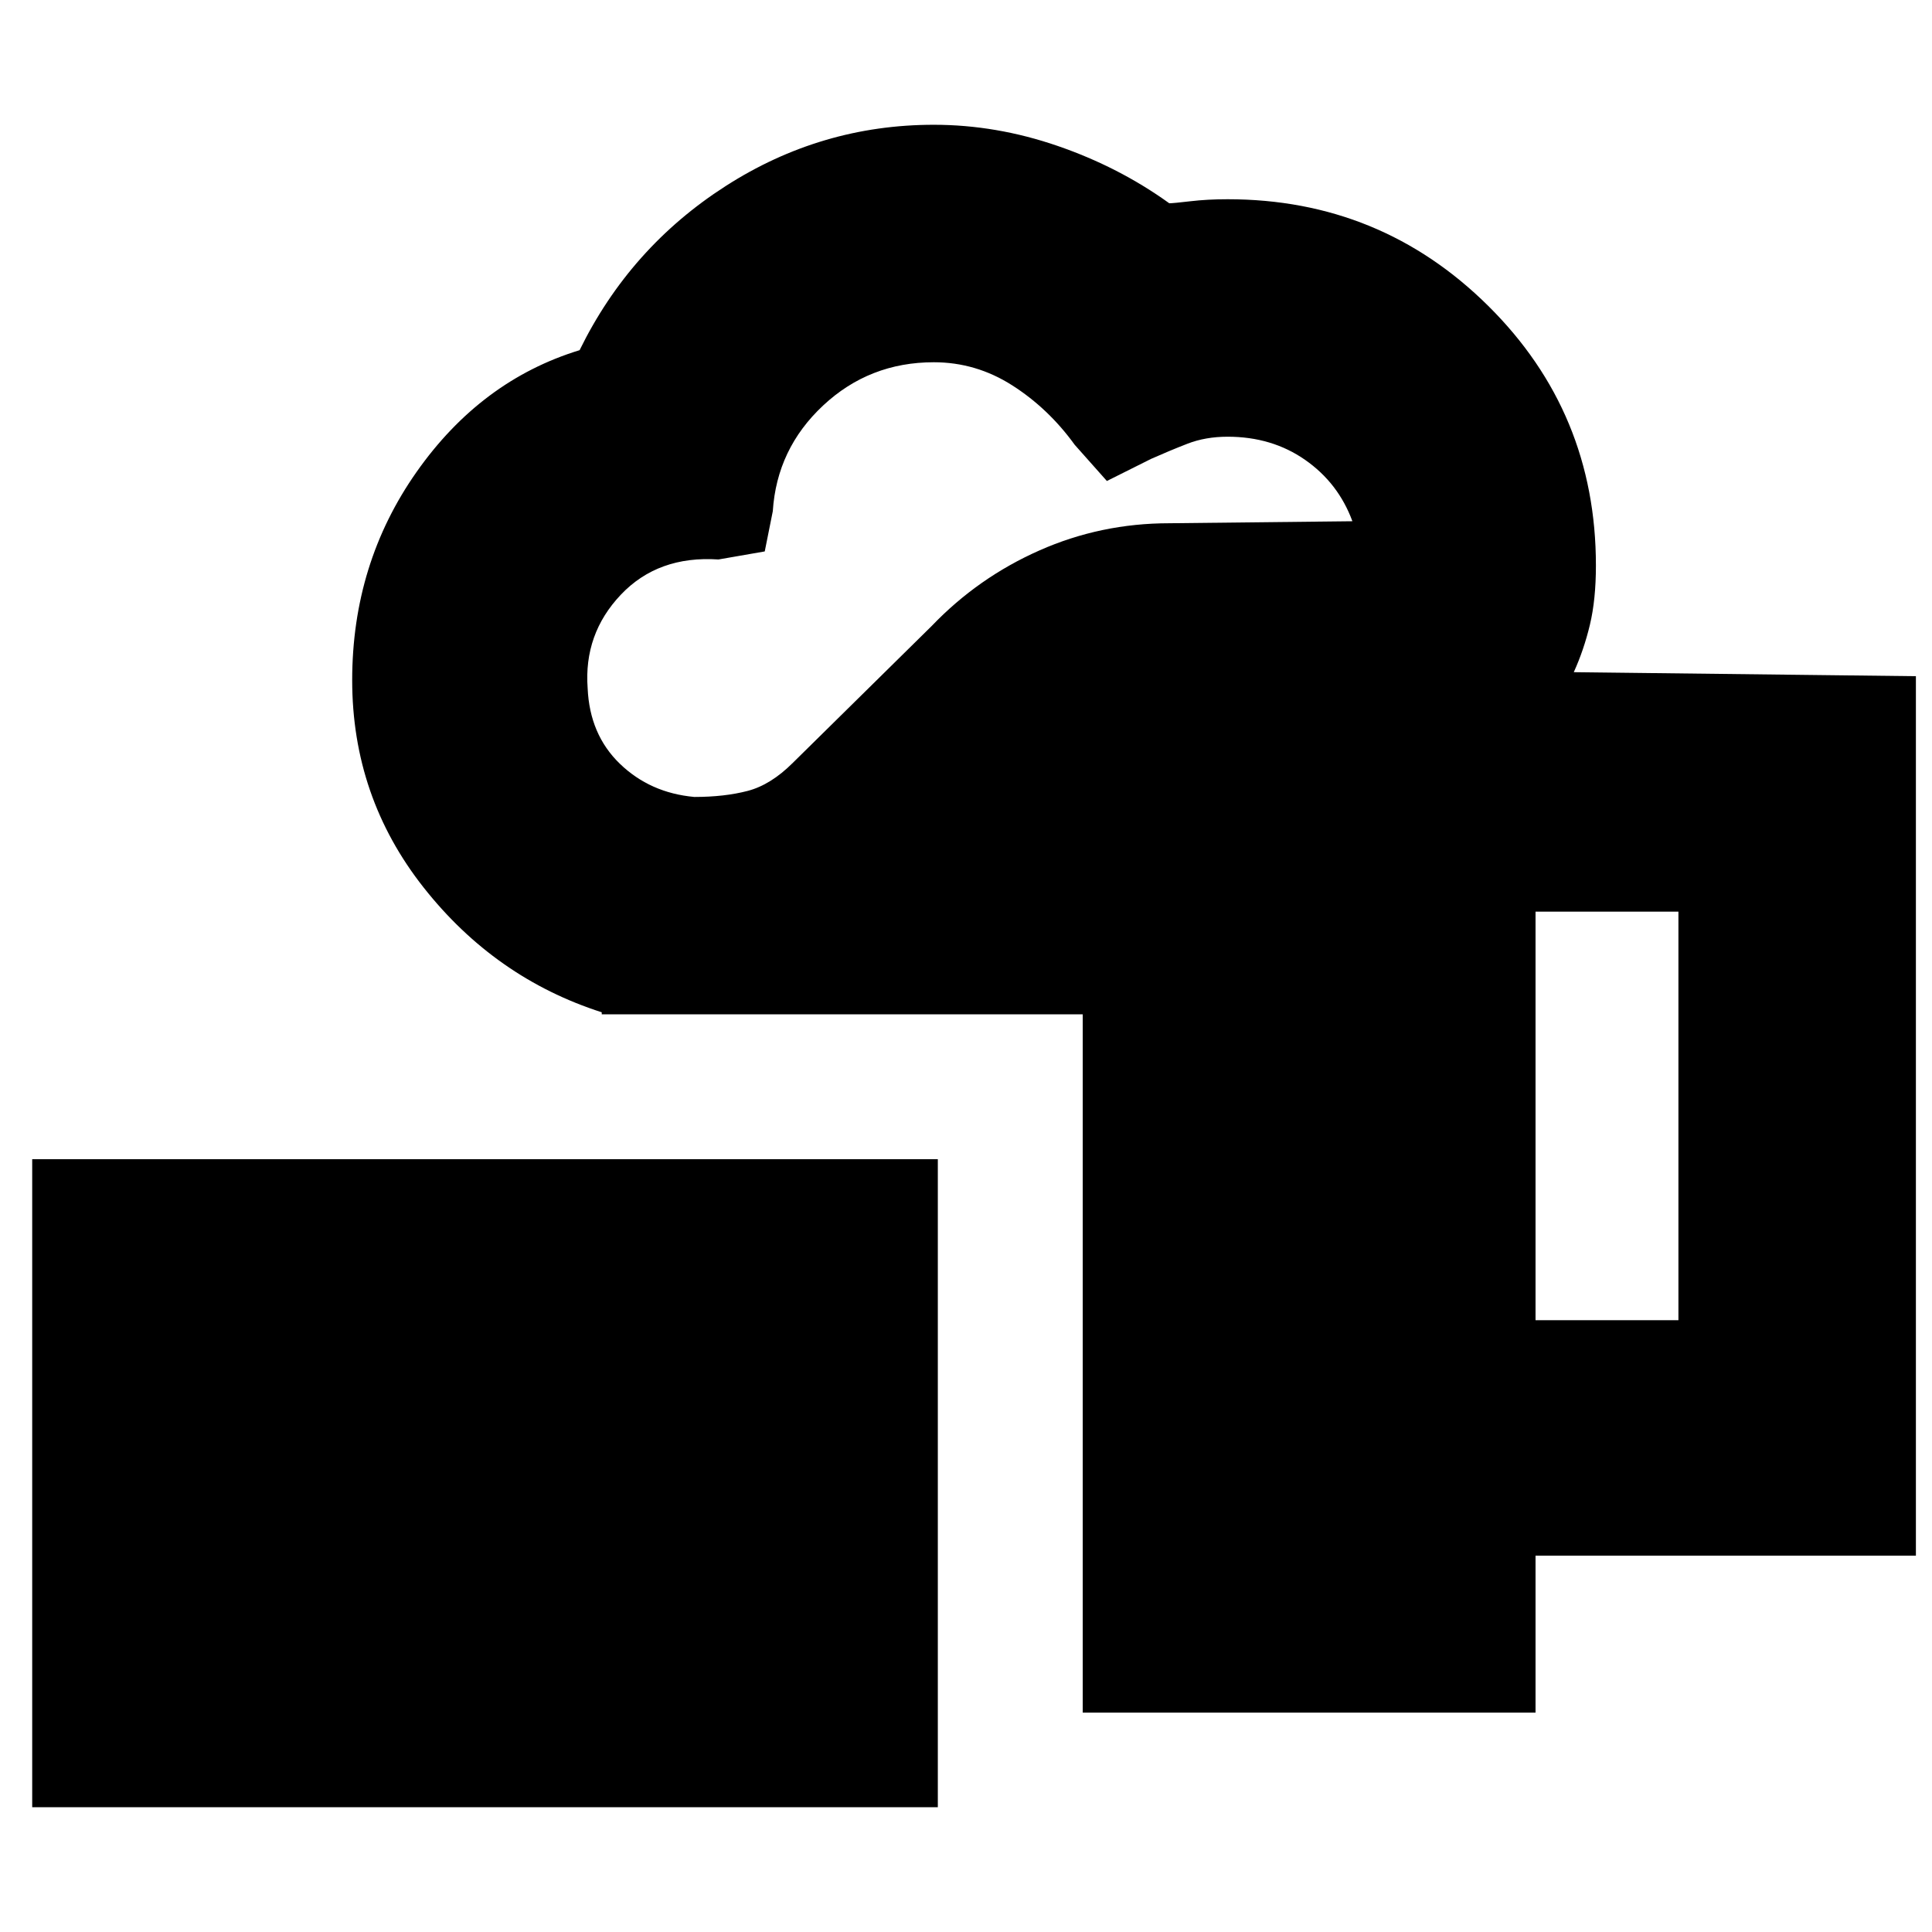 <svg xmlns="http://www.w3.org/2000/svg" height="20" viewBox="0 -960 960 960" width="20"><path d="M16-62v-322h450v322H16Zm522-47v-347H299v-1q-53-17-88.5-62T175-622q0-58 32-103.5t81-60.5q25-51 72.5-81.5T464-898q31 0 61.5 10.5T581-859q2 0 10.5-1t18.5-1q76 0 129.5 53T793-679q0 17-3 29.5t-8 23.5l170 2v437H763v78H538ZM345-564q15 0 26.5-3t22.5-14l69-68q23-24 53.5-37.5T581-700l91-1q-7-19-23.5-30.5T610-743q-11 0-20 3.5t-18 7.5l-22 11-16-18q-13-18-31-29.5T464-780q-32 0-55 21.5T384-706l-4 20-23 4q-30-2-48.5 17.5T292-618q1 23 16 37.5t37 16.5Zm418 260h71v-203h-71v203Z"/></svg>